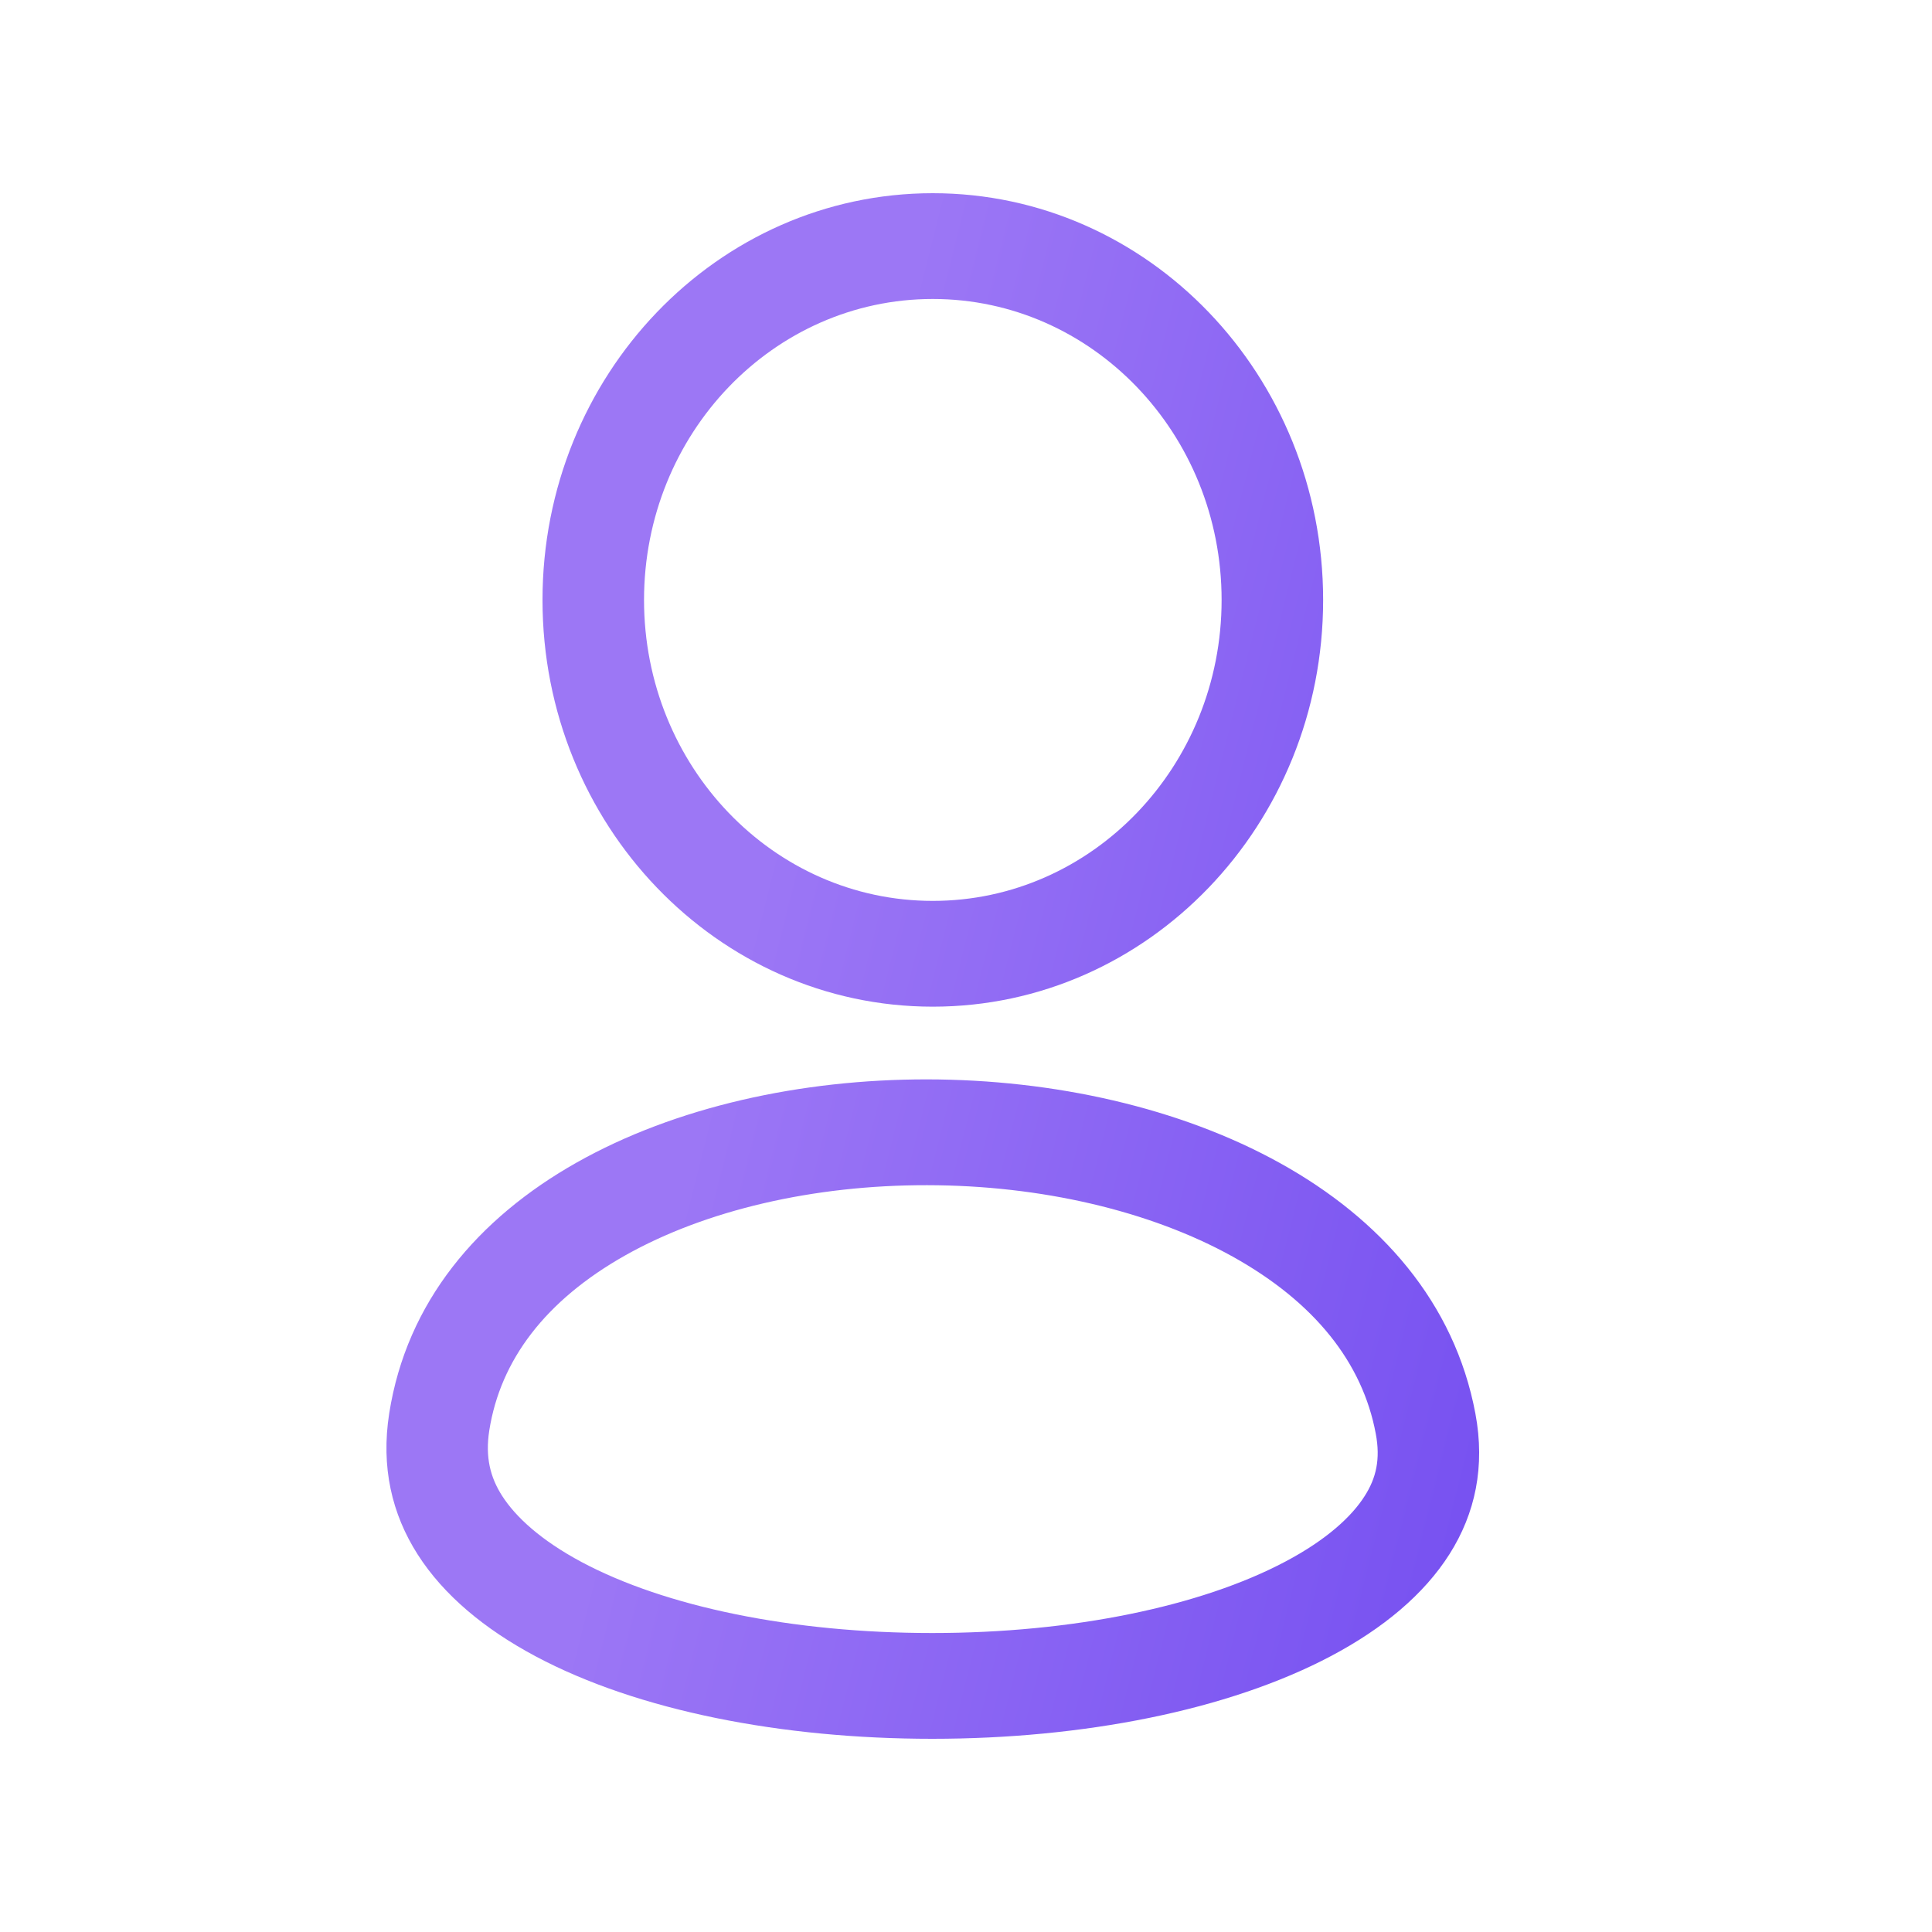 <svg width="20" height="20" viewBox="0 0 20 20" fill="none" xmlns="http://www.w3.org/2000/svg">
<path fill-rule="evenodd" clip-rule="evenodd" d="M12.646 6.211C12.646 7.931 11.307 9.326 9.656 9.326C8.005 9.326 6.667 7.931 6.667 6.211C6.667 4.49 8.005 3.095 9.656 3.095C11.307 3.095 12.646 4.49 12.646 6.211ZM13.697 6.211C13.697 8.536 11.888 10.421 9.656 10.421C7.425 10.421 5.616 8.536 5.616 6.211C5.616 3.885 7.425 2 9.656 2C11.888 2 13.697 3.885 13.697 6.211ZM14.242 14.842C14.292 15.107 14.245 15.301 14.129 15.484C13.996 15.695 13.738 15.937 13.305 16.166C12.433 16.628 11.104 16.905 9.651 16.905C8.197 16.905 6.886 16.631 6.024 16.172C5.597 15.944 5.337 15.702 5.198 15.485C5.075 15.293 5.022 15.084 5.065 14.808C5.18 14.078 5.647 13.462 6.47 12.997C7.303 12.527 8.423 12.267 9.597 12.269C10.77 12.27 11.904 12.533 12.76 13.008C13.609 13.48 14.105 14.107 14.242 14.842ZM15.273 14.632C15.687 16.834 12.756 18 9.651 18C6.546 18 3.682 16.847 4.029 14.632C4.752 10.008 14.41 10.034 15.273 14.632Z" fill="url(#paint0_linear_39_193)"/>
<defs>
<linearGradient id="paint0_linear_39_193" x1="9.656" y1="2" x2="18.28" y2="4.173" gradientUnits="userSpaceOnUse">
<stop stop-color="#9C77F5"/>
<stop offset="1" stop-color="#7751F1"/>
</linearGradient>
</defs>
</svg>
